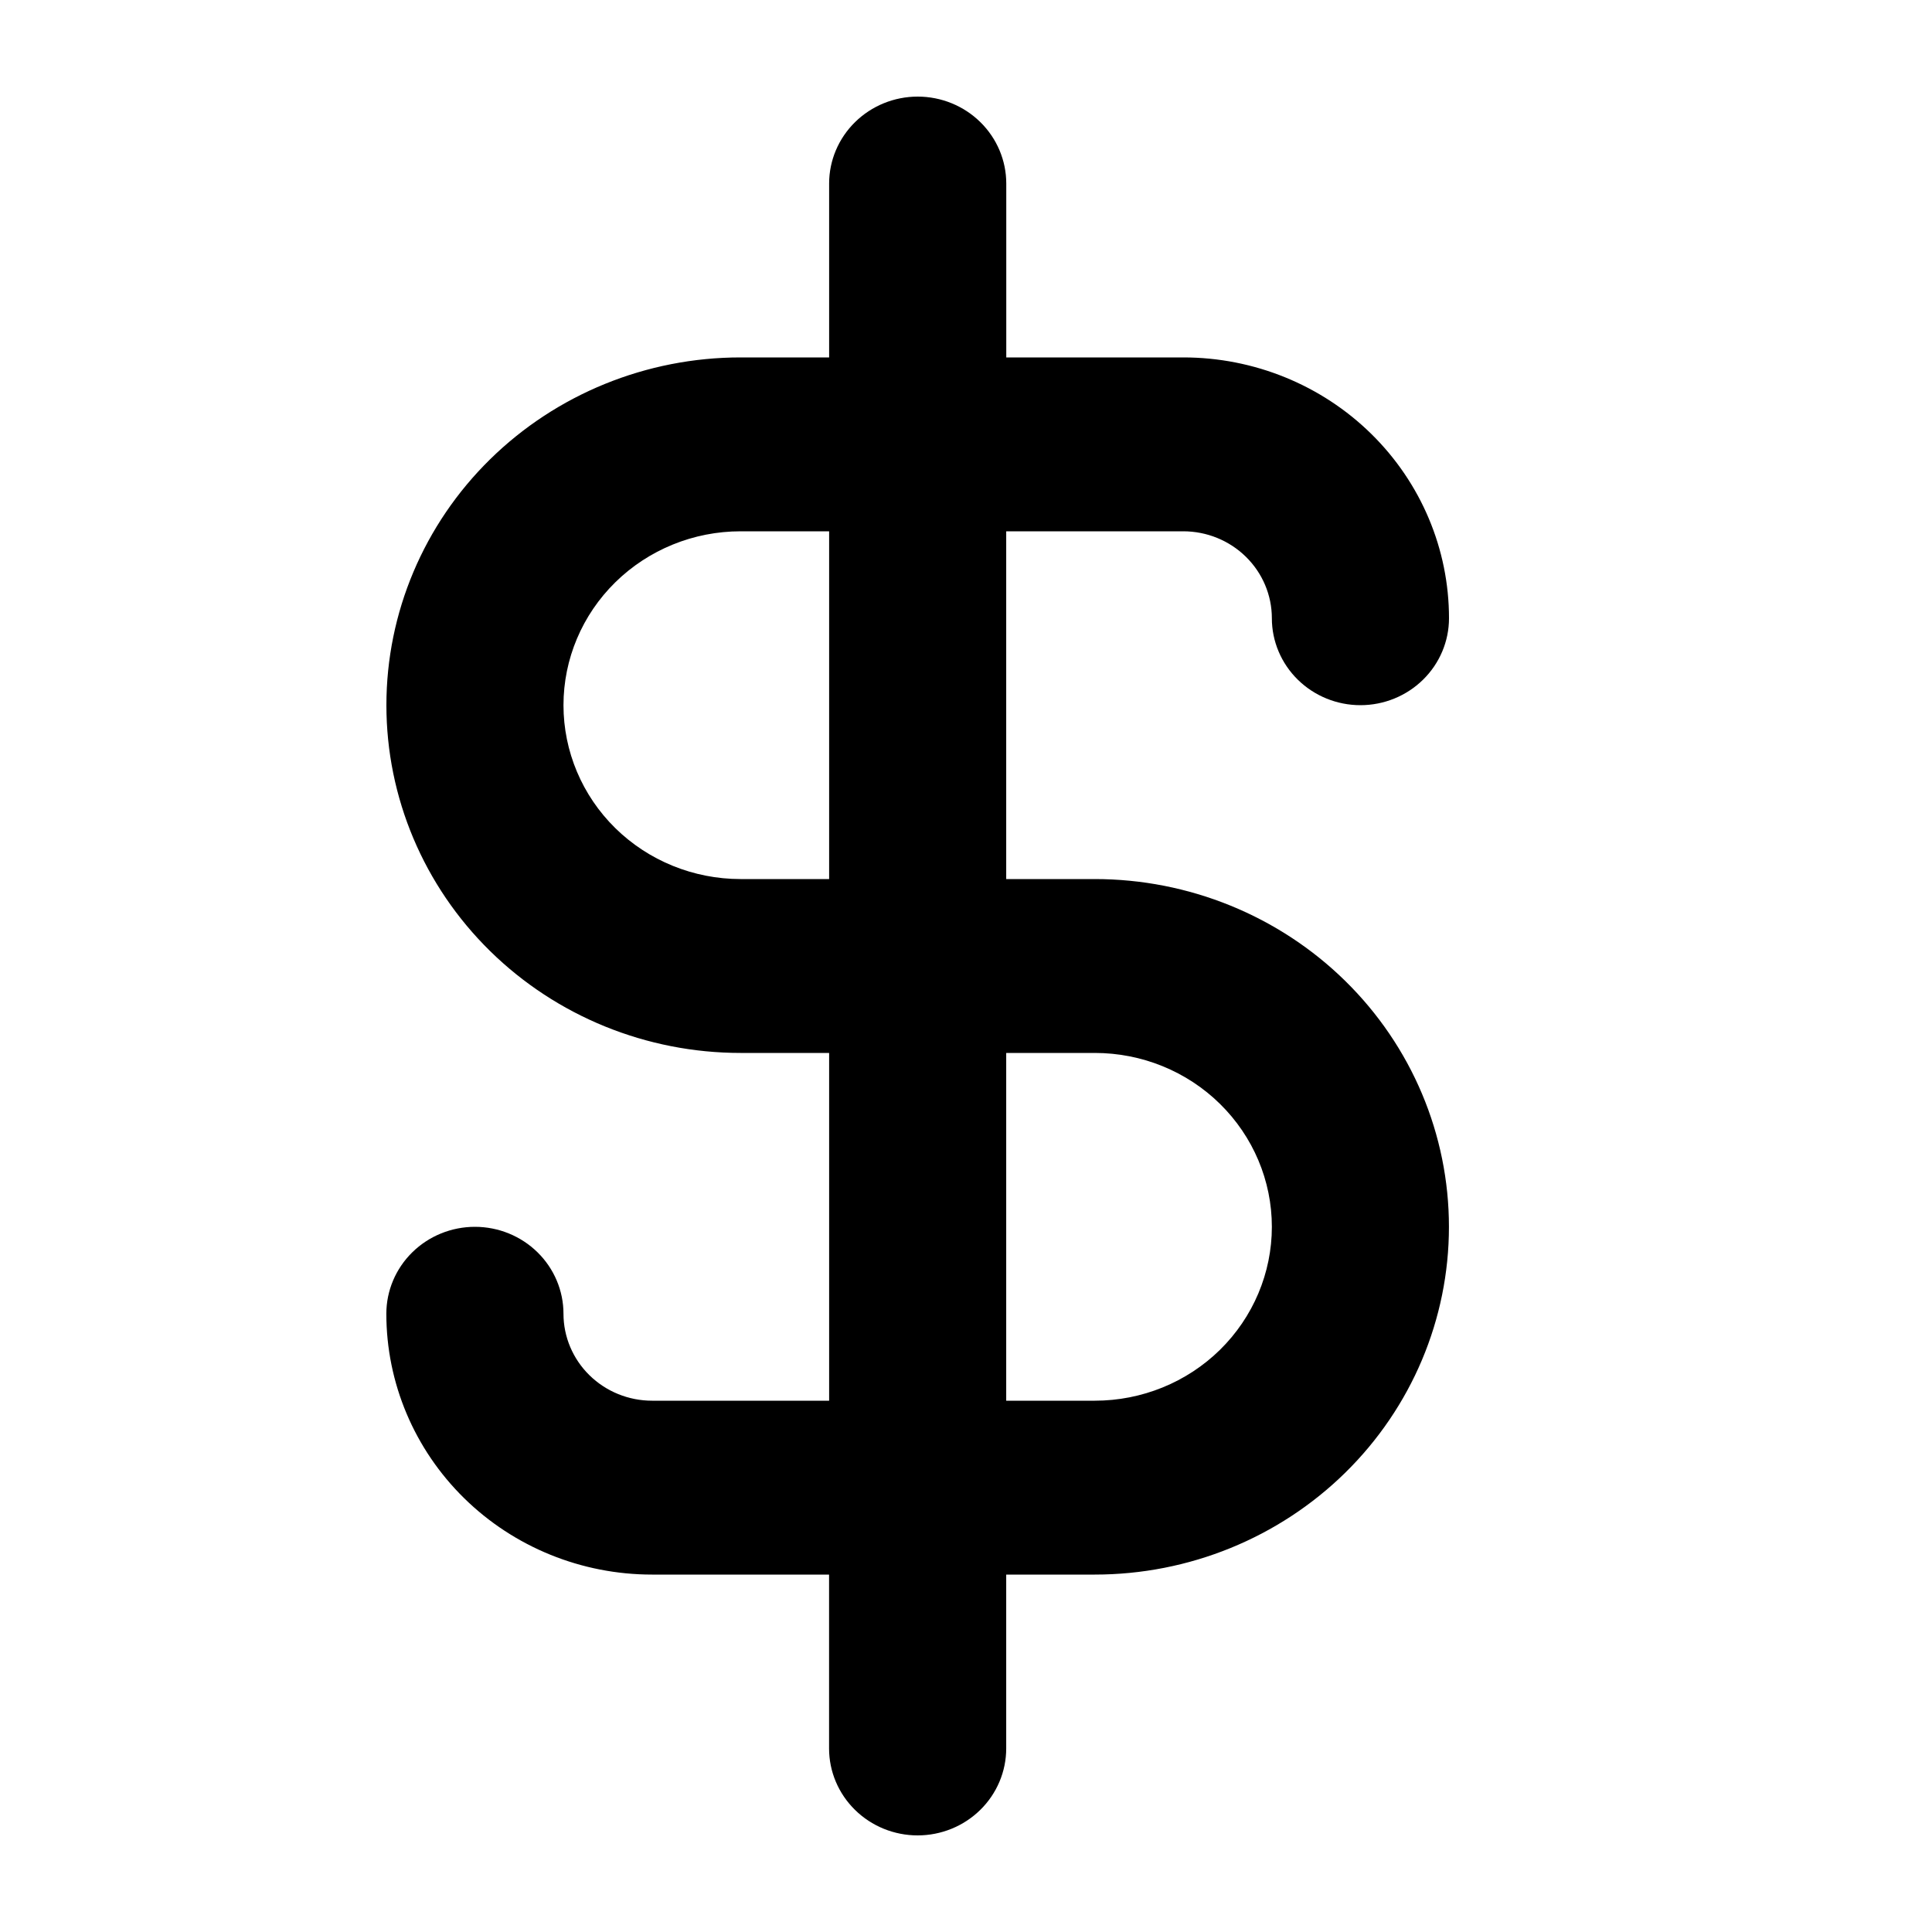 <!-- Generated by IcoMoon.io -->
<svg version="1.1" xmlns="http://www.w3.org/2000/svg" width="32" height="32" viewBox="0 0 32 32">
<path d="M18.133 14.56h-1.467v-5.76h2.933c0.389 0 0.762 0.152 1.037 0.422s0.43 0.636 0.43 1.018c0 0.382 0.155 0.748 0.43 1.018s0.648 0.422 1.037 0.422c0.389 0 0.762-0.152 1.037-0.422s0.43-0.636 0.43-1.018c0-1.146-0.464-2.245-1.289-3.055s-1.944-1.265-3.111-1.265h-2.933v-2.88c0-0.382-0.155-0.748-0.43-1.018s-0.648-0.422-1.037-0.422c-0.389 0-0.762 0.152-1.037 0.422s-0.43 0.636-0.43 1.018v2.88h-1.467c-1.556 0-3.048 0.607-4.148 1.687s-1.718 2.545-1.718 4.073c0 1.528 0.618 2.993 1.718 4.073s2.592 1.687 4.148 1.687h1.467v5.76h-2.933c-0.389 0-0.762-0.152-1.037-0.422s-0.43-0.636-0.43-1.018-0.155-0.748-0.43-1.018-0.648-0.422-1.037-0.422-0.762 0.152-1.037 0.422c-0.275 0.27-0.43 0.636-0.43 1.018 0 1.146 0.464 2.245 1.289 3.055s1.944 1.265 3.111 1.265h2.933v2.88c0 0.382 0.155 0.748 0.43 1.018s0.648 0.422 1.037 0.422c0.389 0 0.762-0.152 1.037-0.422s0.43-0.636 0.43-1.018v-2.88h1.467c1.556 0 3.048-0.607 4.148-1.687s1.718-2.545 1.718-4.073-0.618-2.993-1.718-4.073c-1.1-1.080-2.593-1.687-4.148-1.687zM13.733 14.56h-1.467c-0.778 0-1.524-0.303-2.074-0.843s-0.859-1.273-0.859-2.037 0.309-1.496 0.859-2.036c0.55-0.54 1.296-0.844 2.074-0.844h1.467v5.76zM18.133 23.2h-1.467v-5.76h1.467c0.778 0 1.524 0.303 2.074 0.844s0.859 1.273 0.859 2.036-0.309 1.496-0.859 2.037c-0.55 0.54-1.296 0.843-2.074 0.843z"></path>
</svg>

